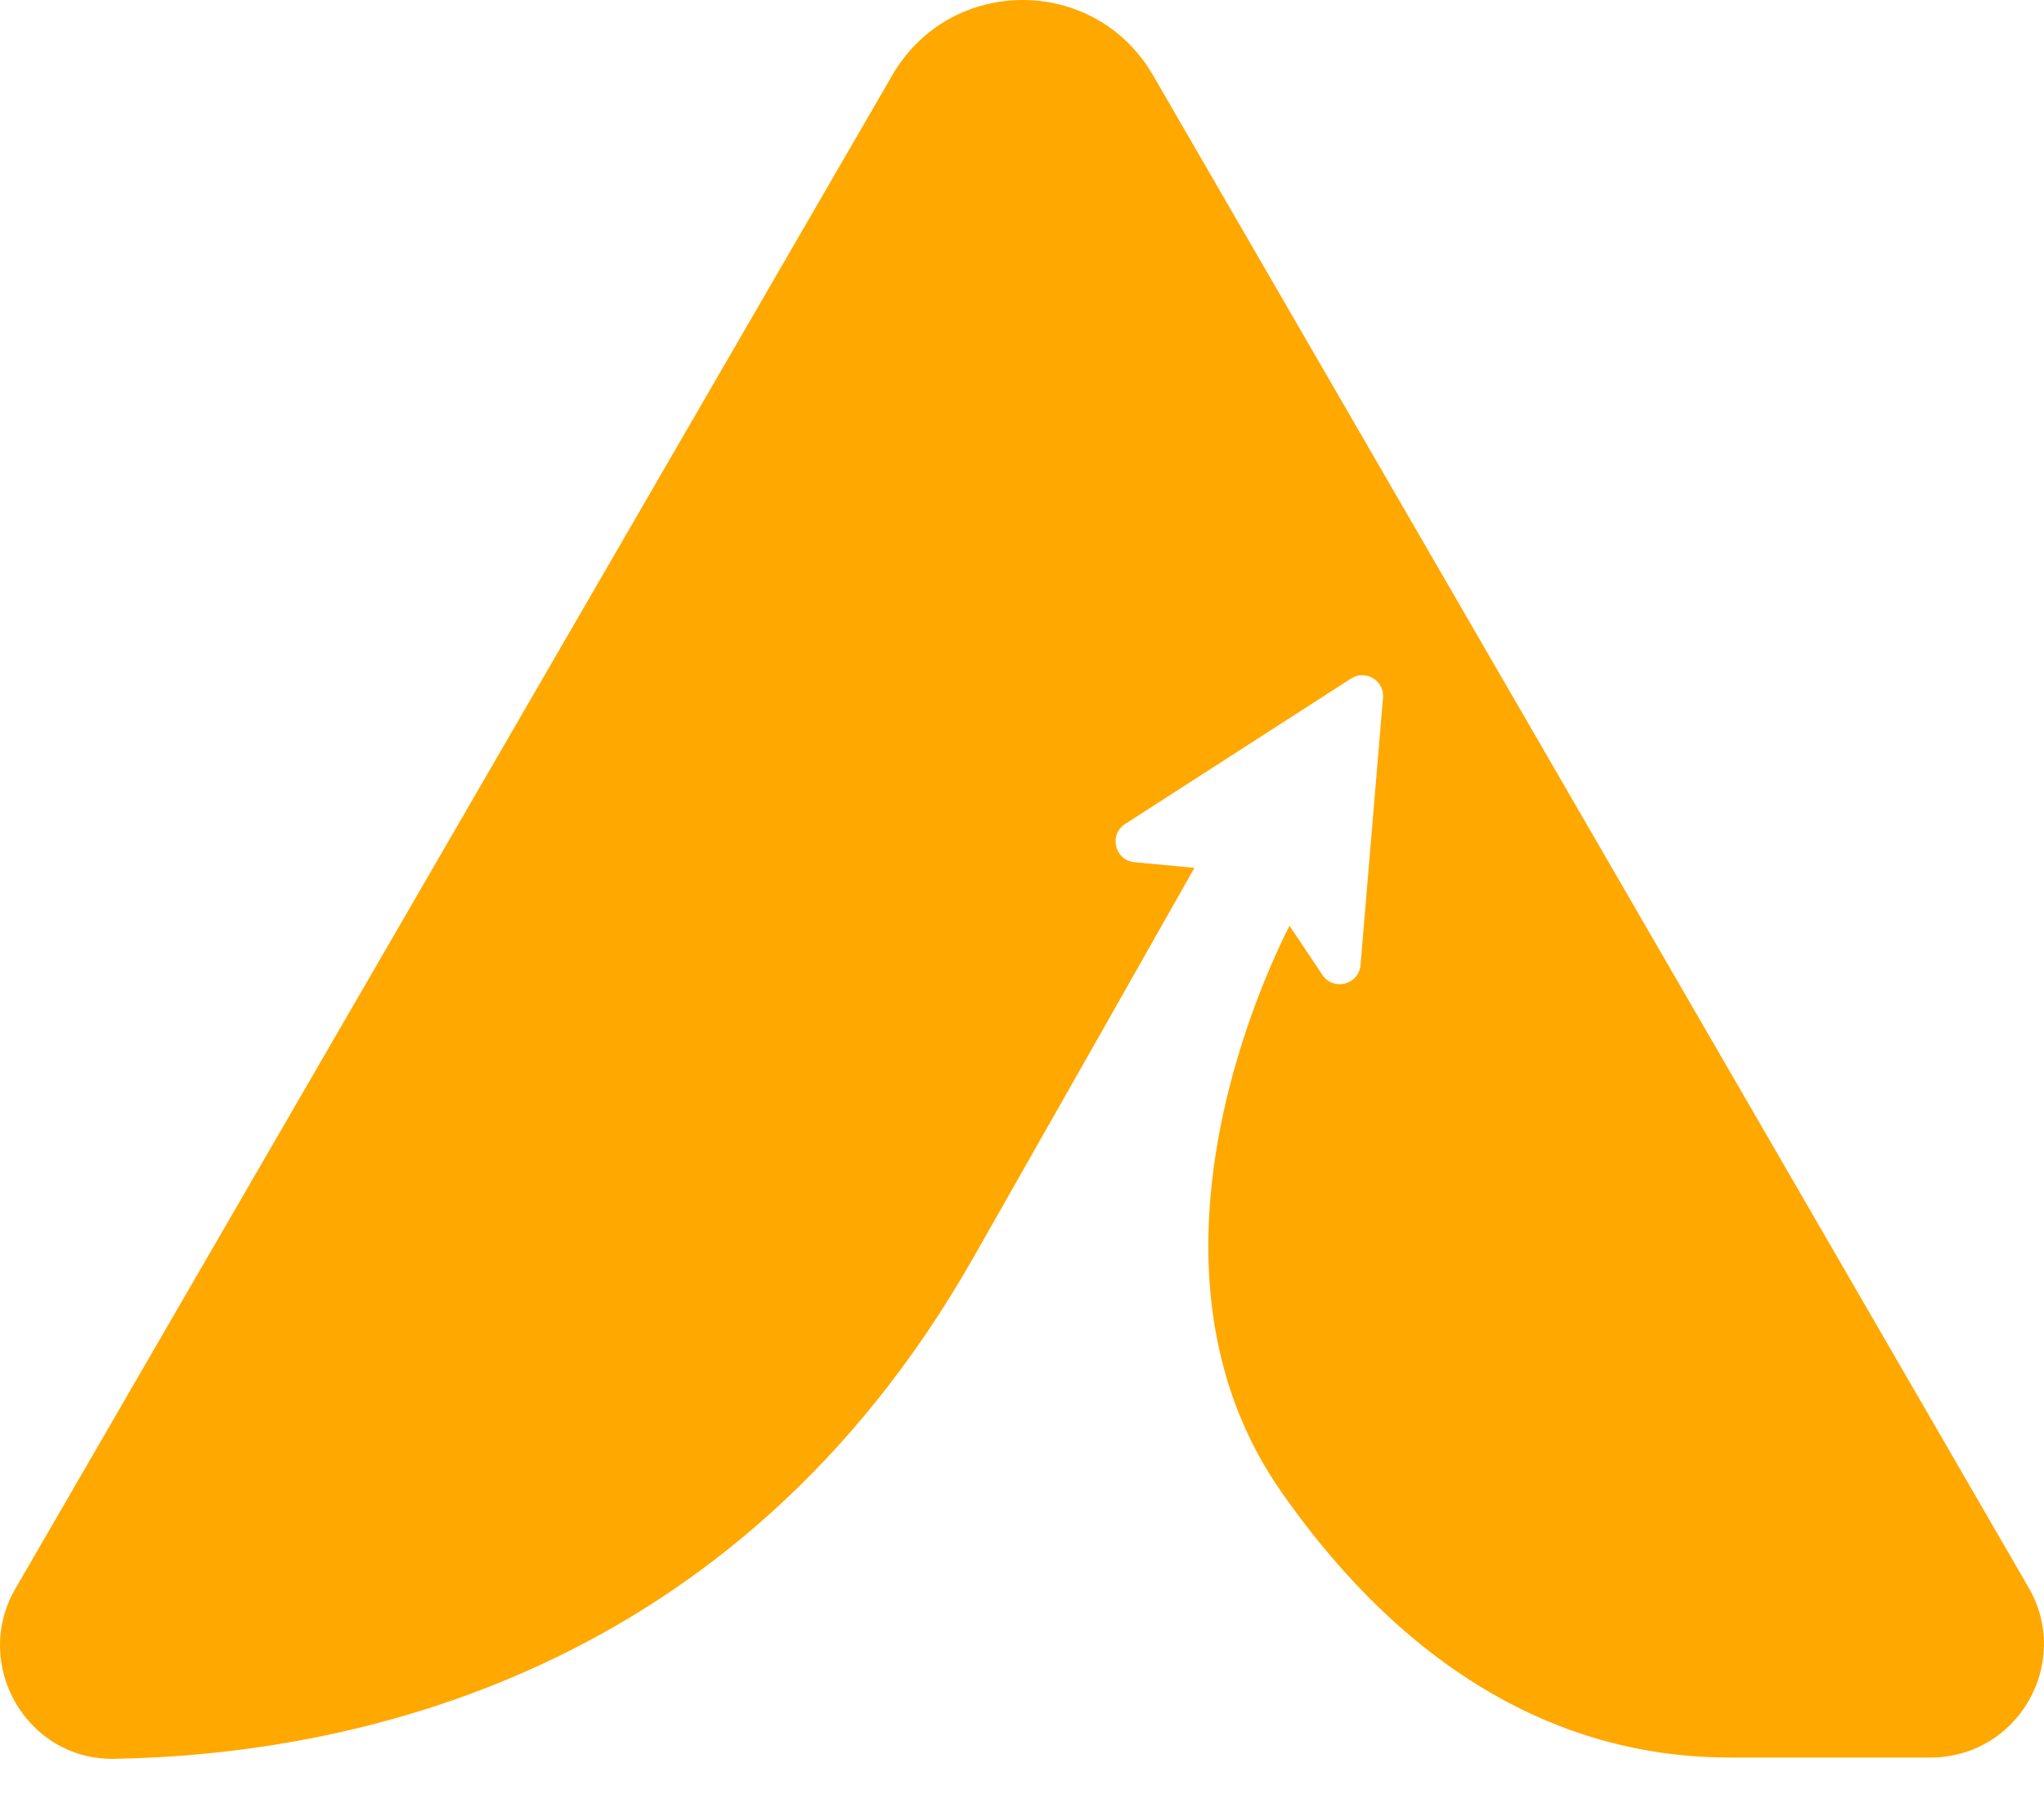 <svg width="50" height="44" viewBox="0 0 50 44" fill="none" xmlns="http://www.w3.org/2000/svg">
<path d="M49.622 38.826L28.204 1.839C26.783 -0.613 23.249 -0.613 21.827 1.839L0.378 38.853C-0.7 40.713 0.658 43.06 2.803 43.017C8.451 42.917 17.955 41.062 23.809 30.761C26.049 26.823 27.819 23.7 29.218 21.226L27.75 21.088C27.269 21.041 27.116 20.417 27.523 20.153L33.049 16.596C33.403 16.369 33.868 16.644 33.831 17.066L33.281 23.604C33.239 24.085 32.621 24.244 32.351 23.848L31.543 22.642C30.777 24.154 27.602 31.141 31.348 36.495C35.574 42.536 40.25 42.986 42.363 42.986H47.213C49.358 42.991 50.694 40.676 49.622 38.826Z" fill="#FFA800"/>
</svg>
